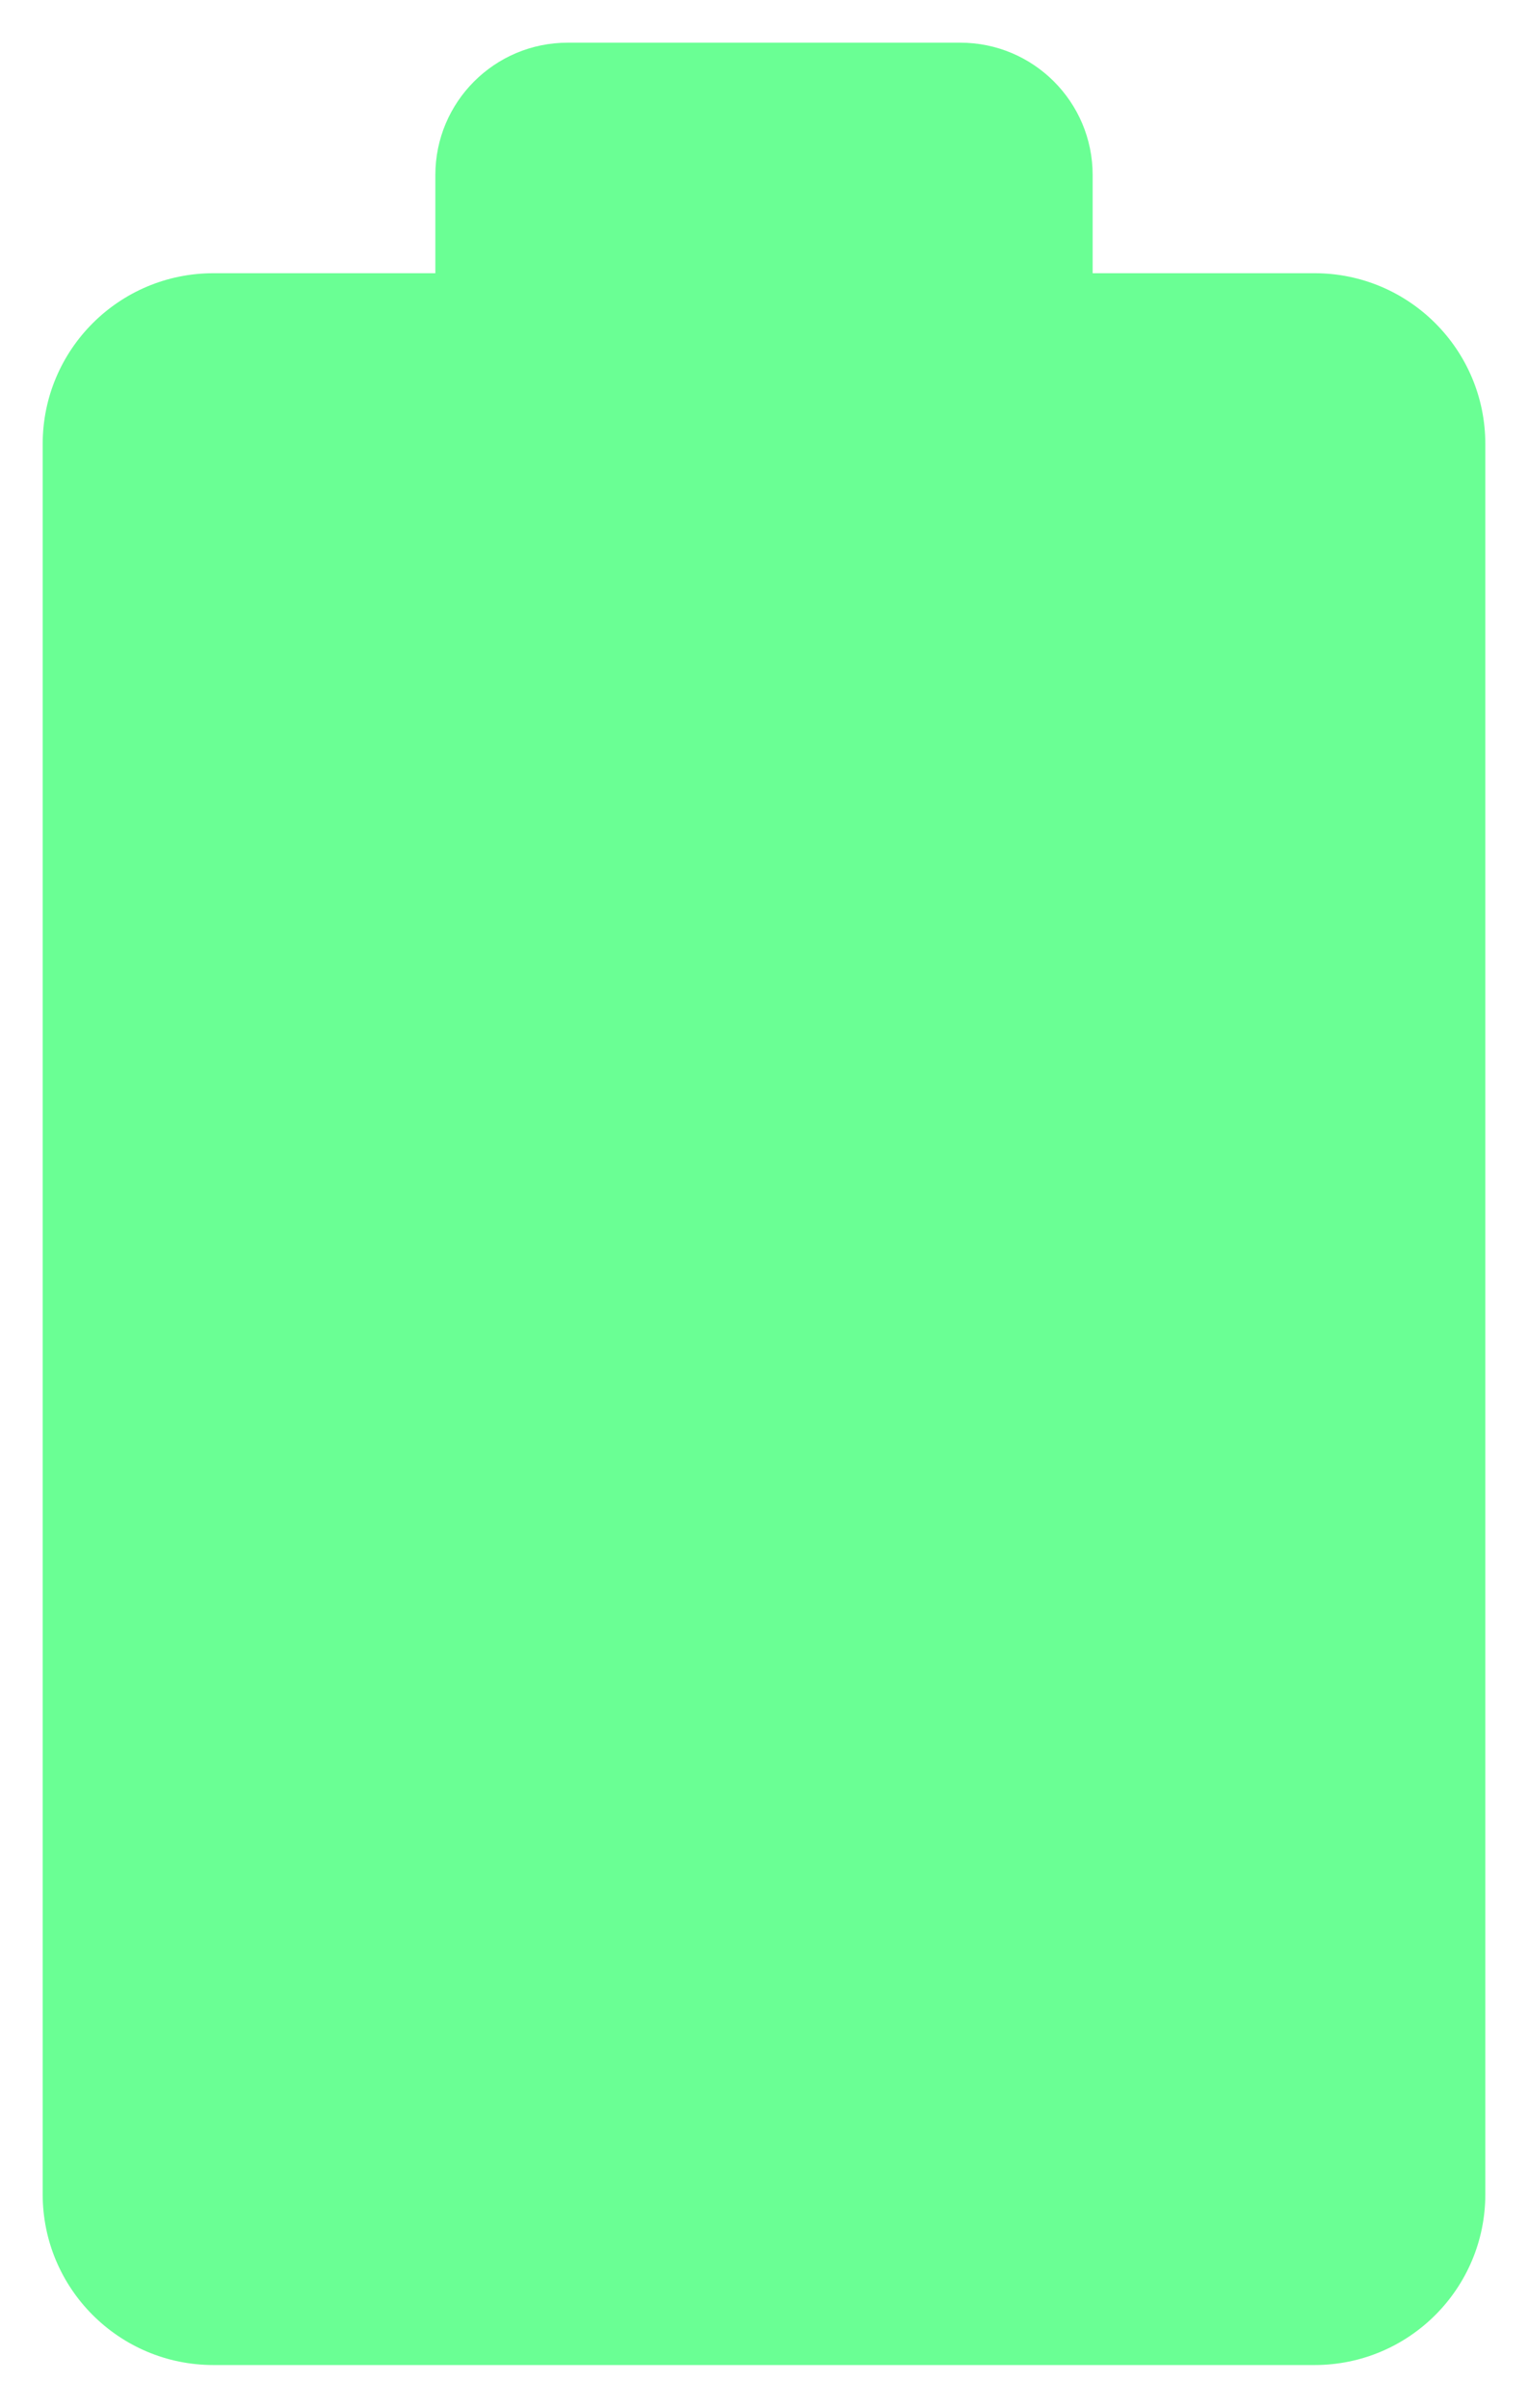 <svg width="179" height="282" viewBox="0 0 179 282" fill="none" xmlns="http://www.w3.org/2000/svg">
<path fill-rule="evenodd" clip-rule="evenodd" d="M66.5 5C57.94 5 51 11.94 51 20.5V32H25C13.954 32 5 40.954 5 52V257C5 268.046 13.954 277 25 277H154C165.046 277 174 268.046 174 257V52C174 40.954 165.046 32 154 32H128V20.5C128 11.94 121.06 5 112.5 5H66.5Z" fill="#6AFF94"/>
</svg>
